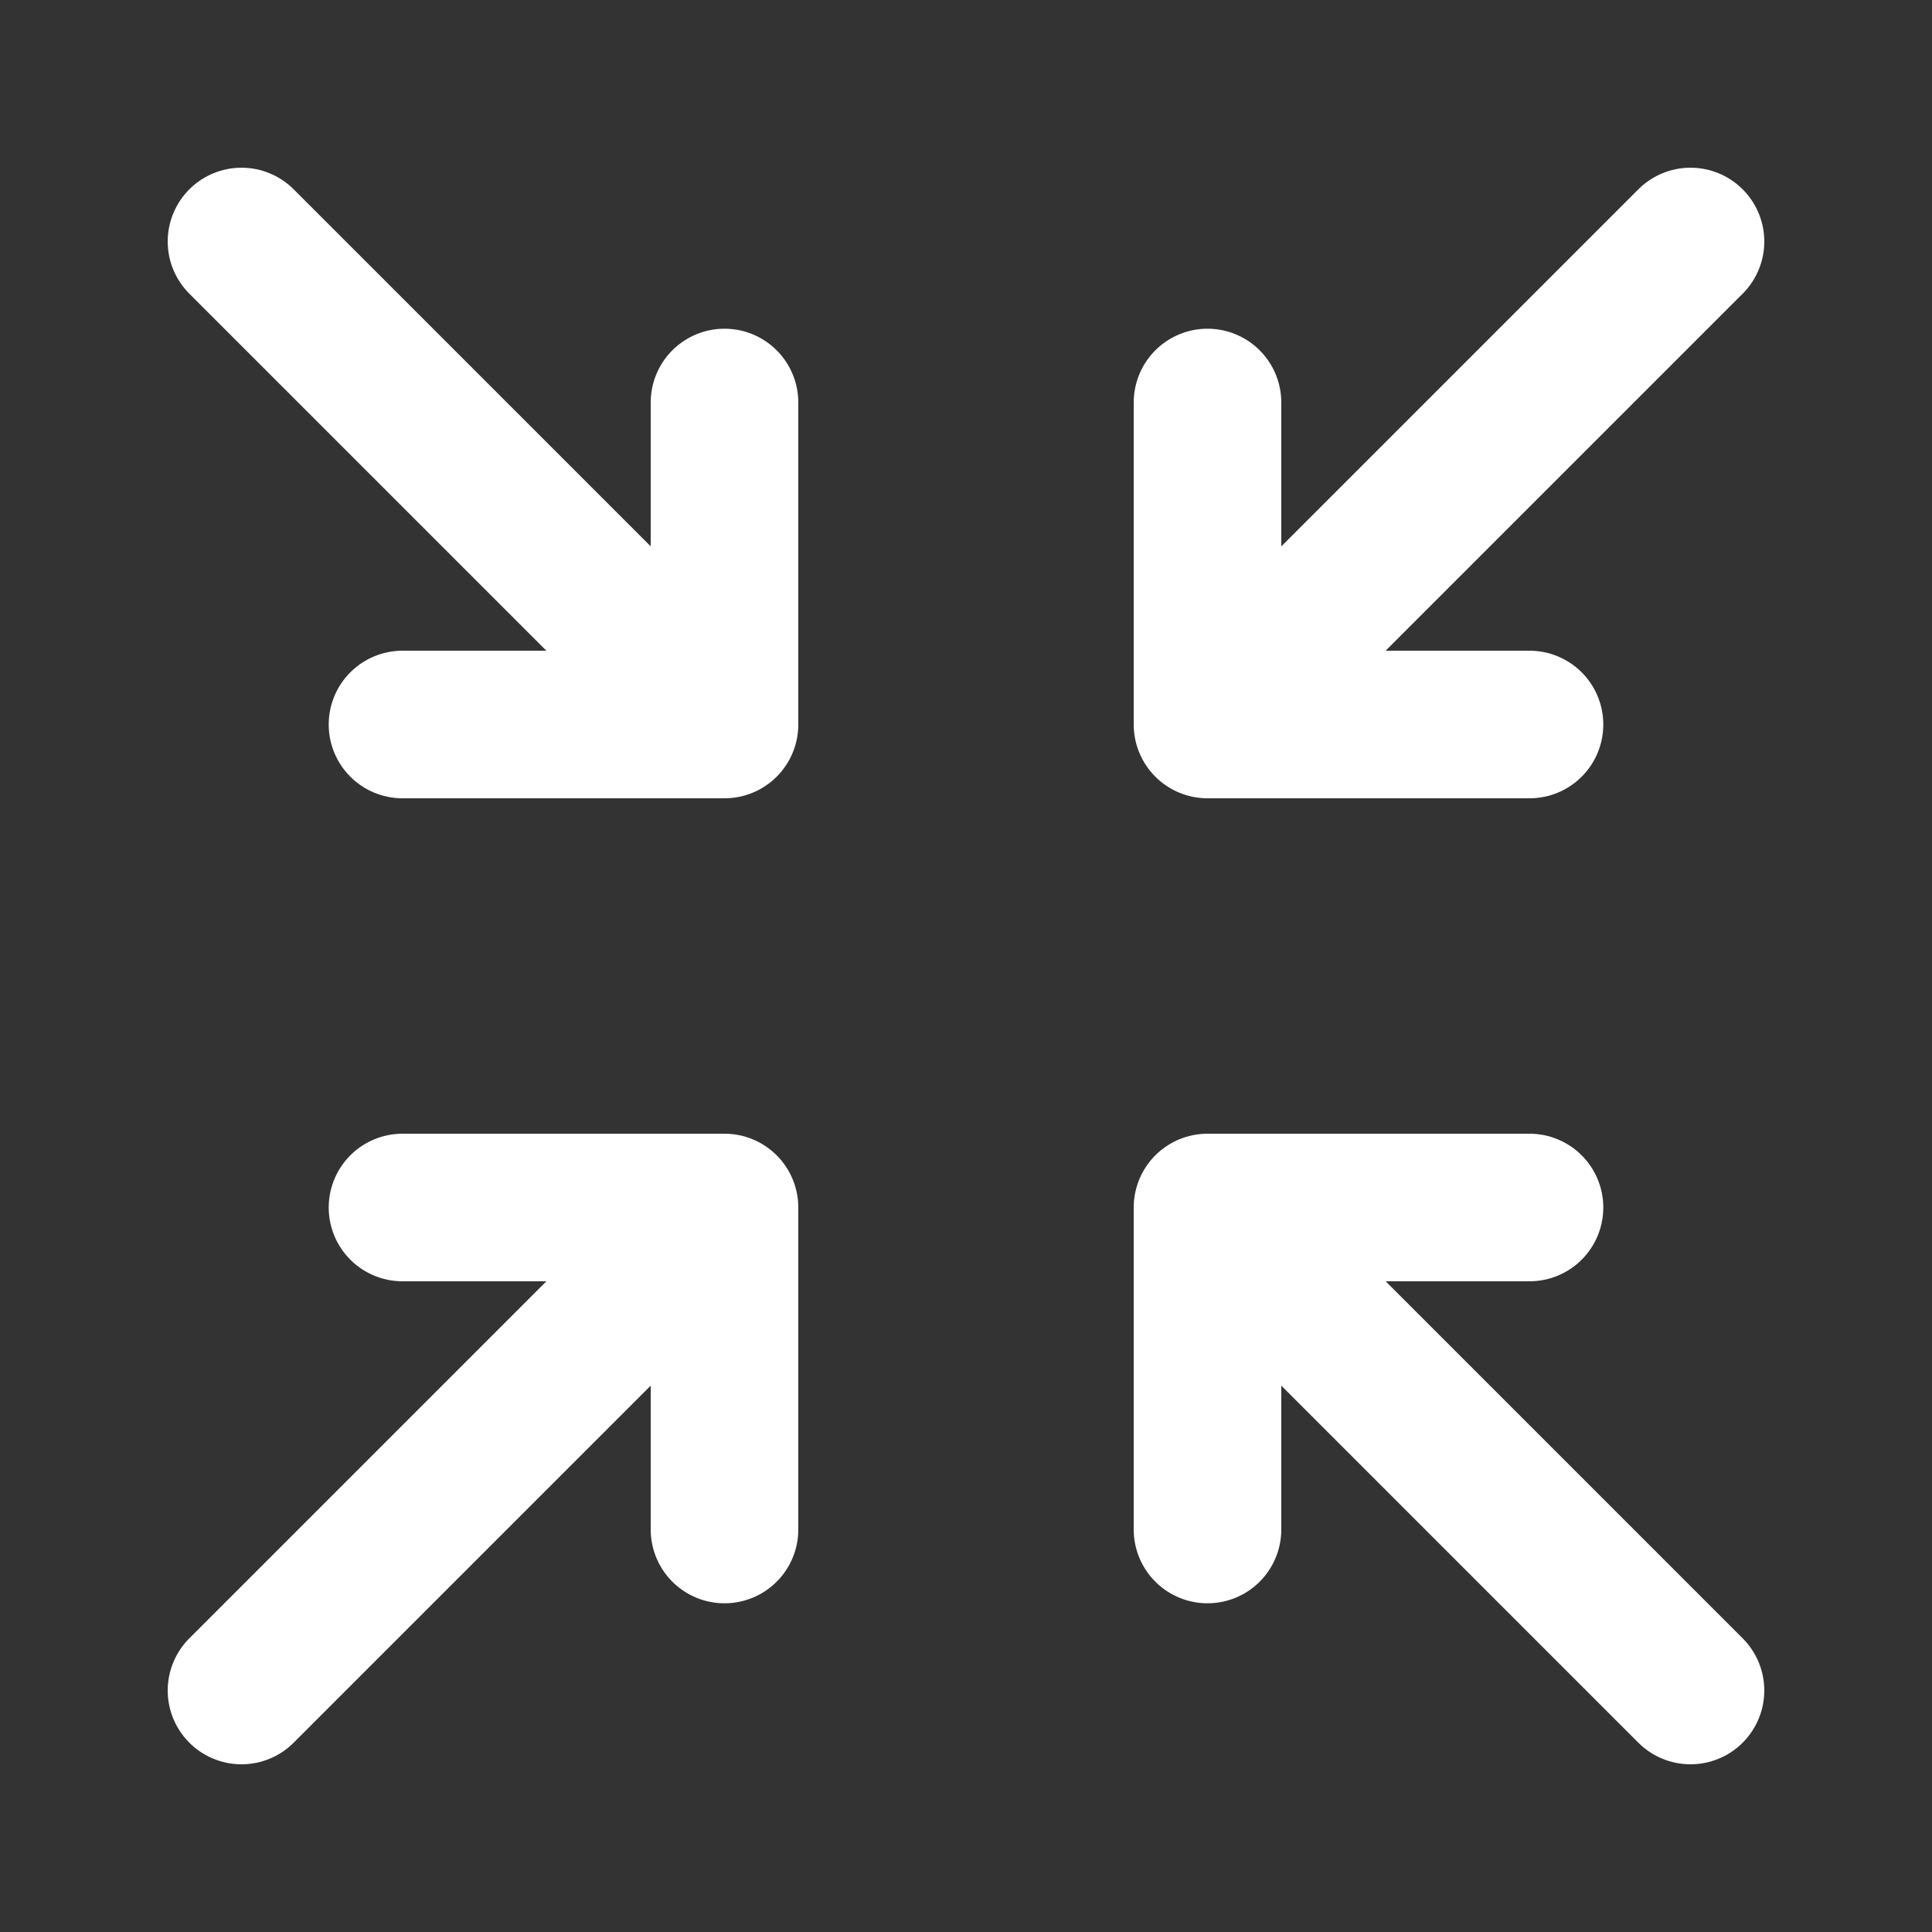 <svg width="36" height="36" viewBox="0 0 36 36" fill="none" xmlns="http://www.w3.org/2000/svg">
    <rect x="0" y="0" width="36" height="36" fill="#333333" stroke="none"/>
    <path d="M7.5 13.5h6m0 0v-6m0 6-9-9m3 18h6m0 0v6m0-6-9 9m24-18h-6m0 0v-6m0 6 9-9m-3 18h-6m0 0v6m0-6 9 9" stroke="#fff" stroke-width="2.75" stroke-linecap="round" stroke-linejoin="round"/>
</svg>
